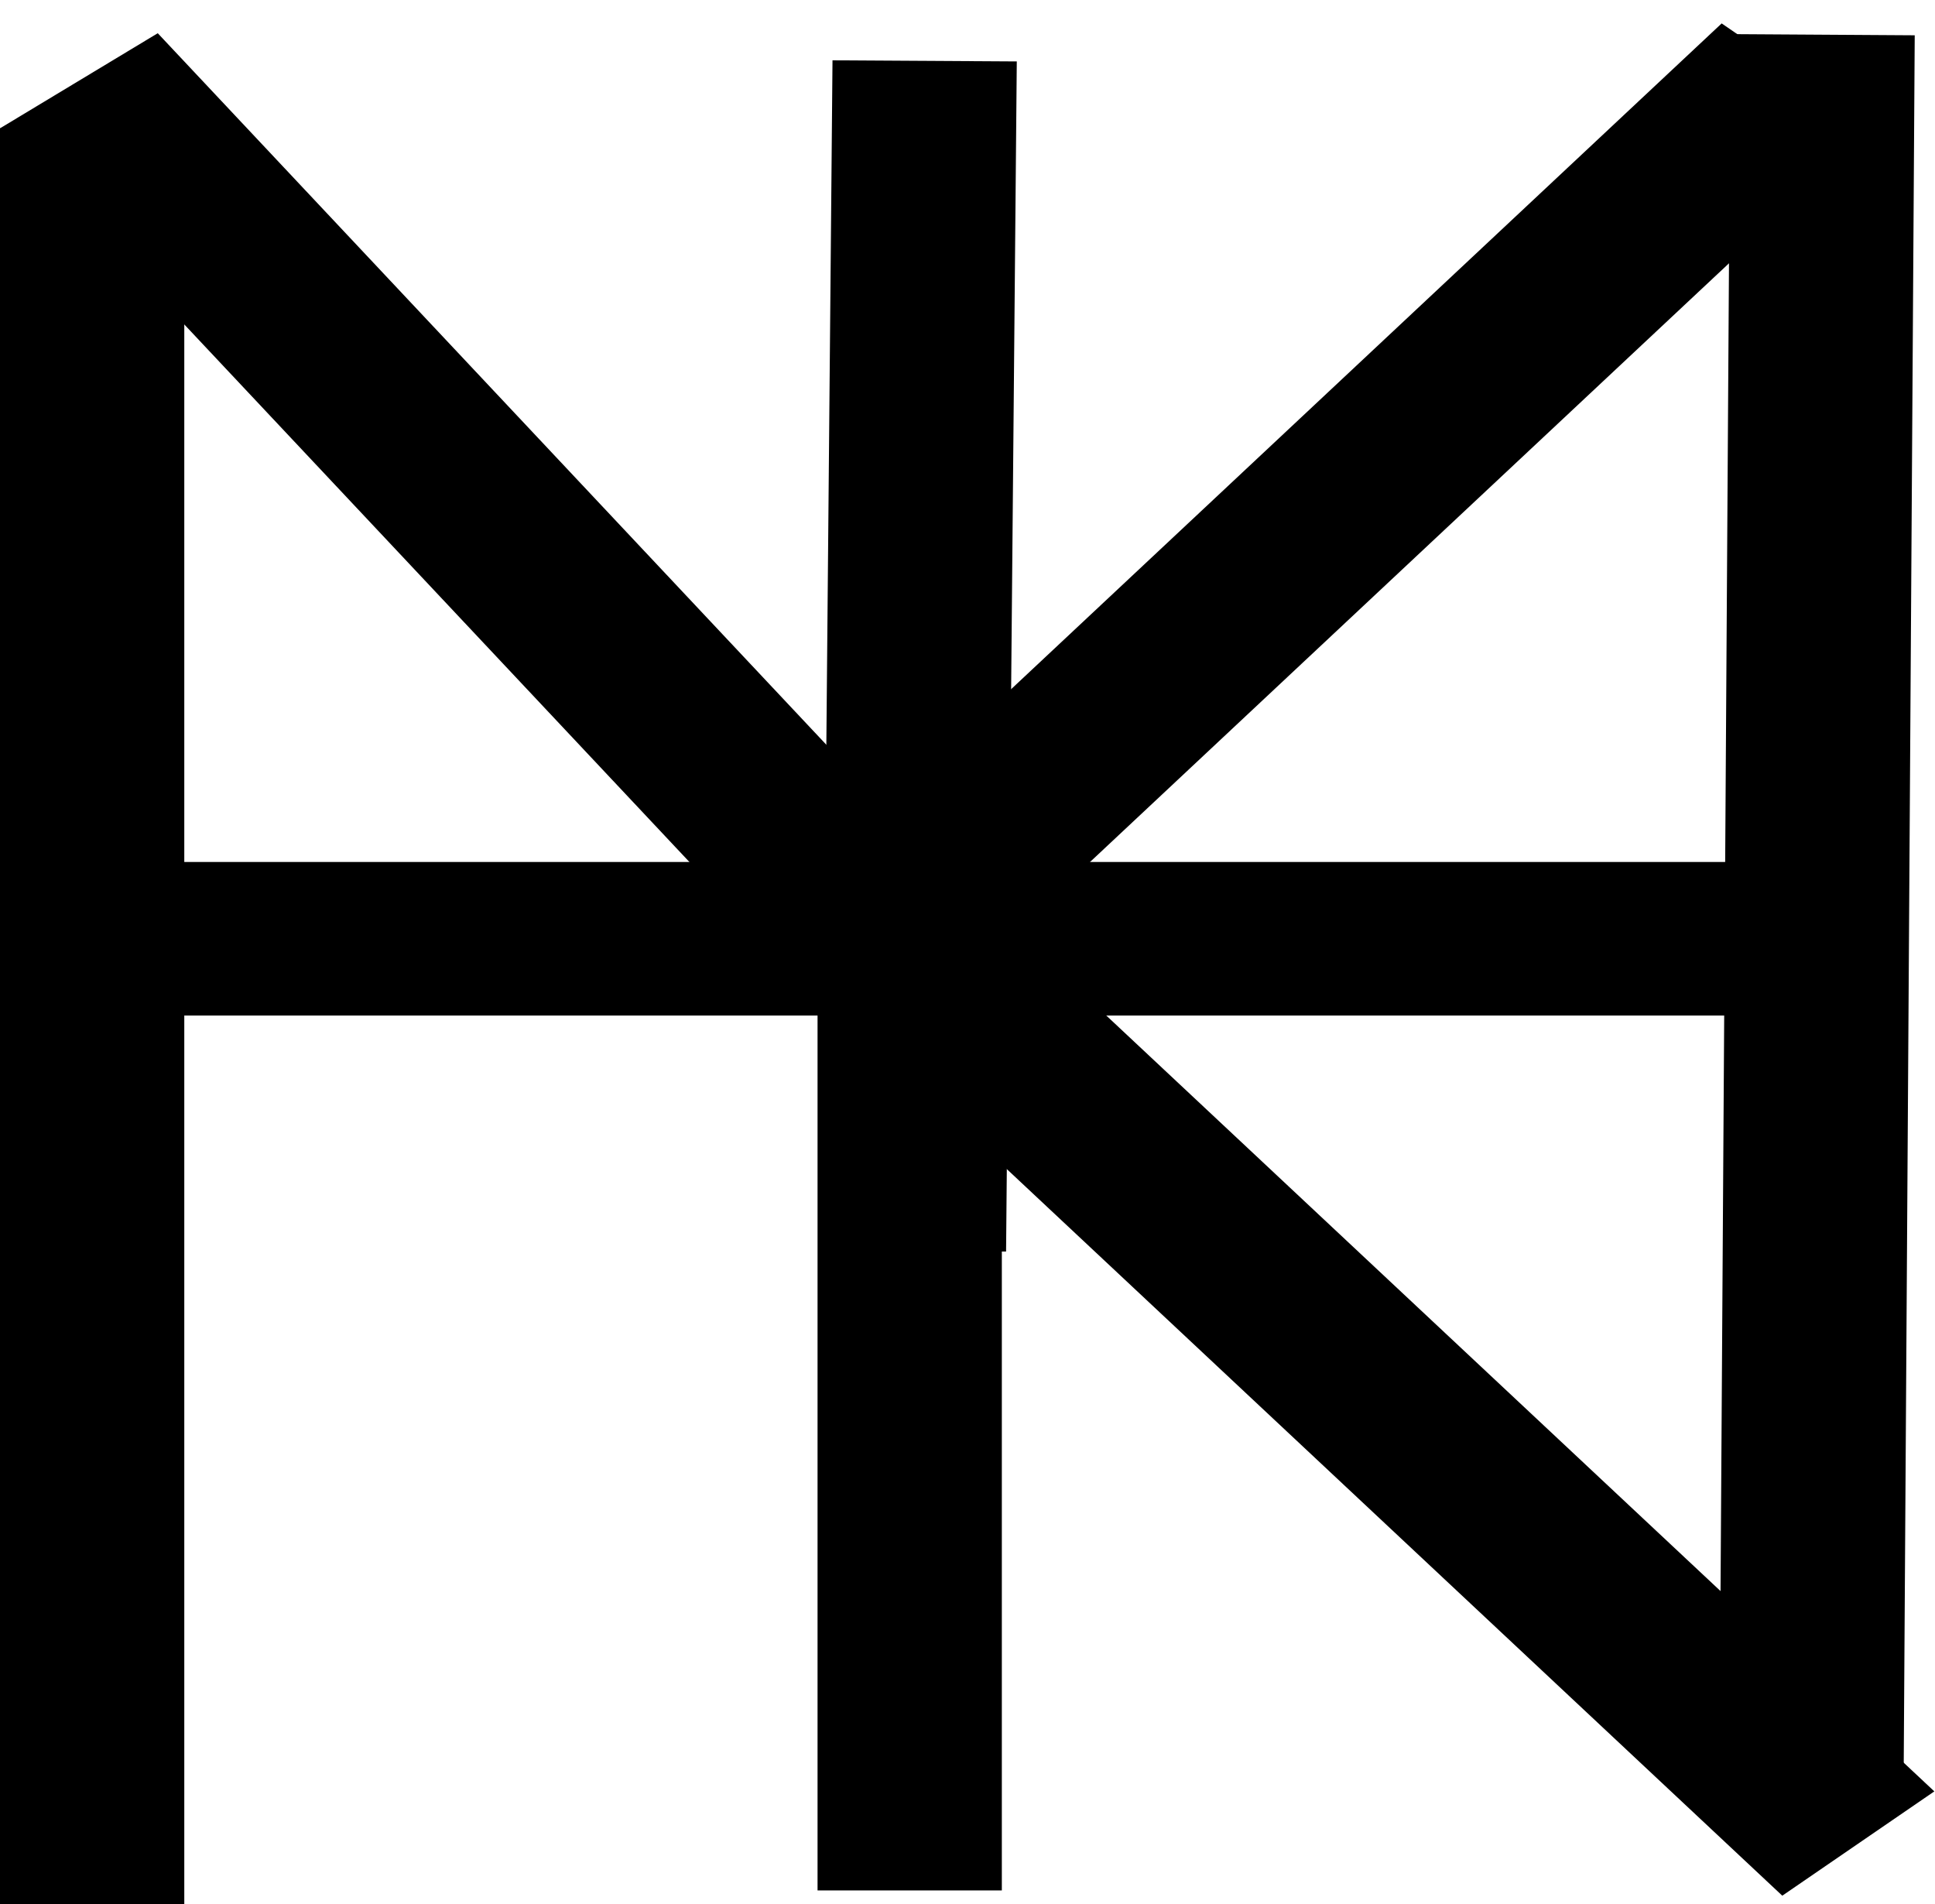 <svg width="63" height="62" viewBox="0 0 63 62" fill="none" xmlns="http://www.w3.org/2000/svg">
<line x1="3" y1="4.178" x2="3" y2="62" stroke="black" stroke-width="6"/>
<line y1="-3" x2="39.663" y2="-3" transform="matrix(0.685 0.729 -0.856 0.516 0 4.178)" stroke="black" stroke-width="6"/>
<line y1="-3" x2="42.296" y2="-3" transform="matrix(0.73 -0.684 0.825 0.566 30.128 33.089)" stroke="black" stroke-width="6"/>
<path d="M59.34 1.13L58.974 58.659" stroke="black" stroke-width="6"/>
<line y1="-3" x2="38.749" y2="-3" transform="matrix(0.009 -1 1 0.006 32.756 40.749)" stroke="black" stroke-width="6"/>
<line y1="-3" x2="42.296" y2="-3" transform="matrix(0.73 0.684 -0.825 0.566 27.152 32.791)" stroke="black" stroke-width="6"/>
<line x1="29.618" y1="32.639" x2="29.618" y2="61.55" stroke="black" stroke-width="6"/>
<line y1="30.565" x2="59.366" y2="30.565" stroke="black" stroke-width="5"/>
</svg>
